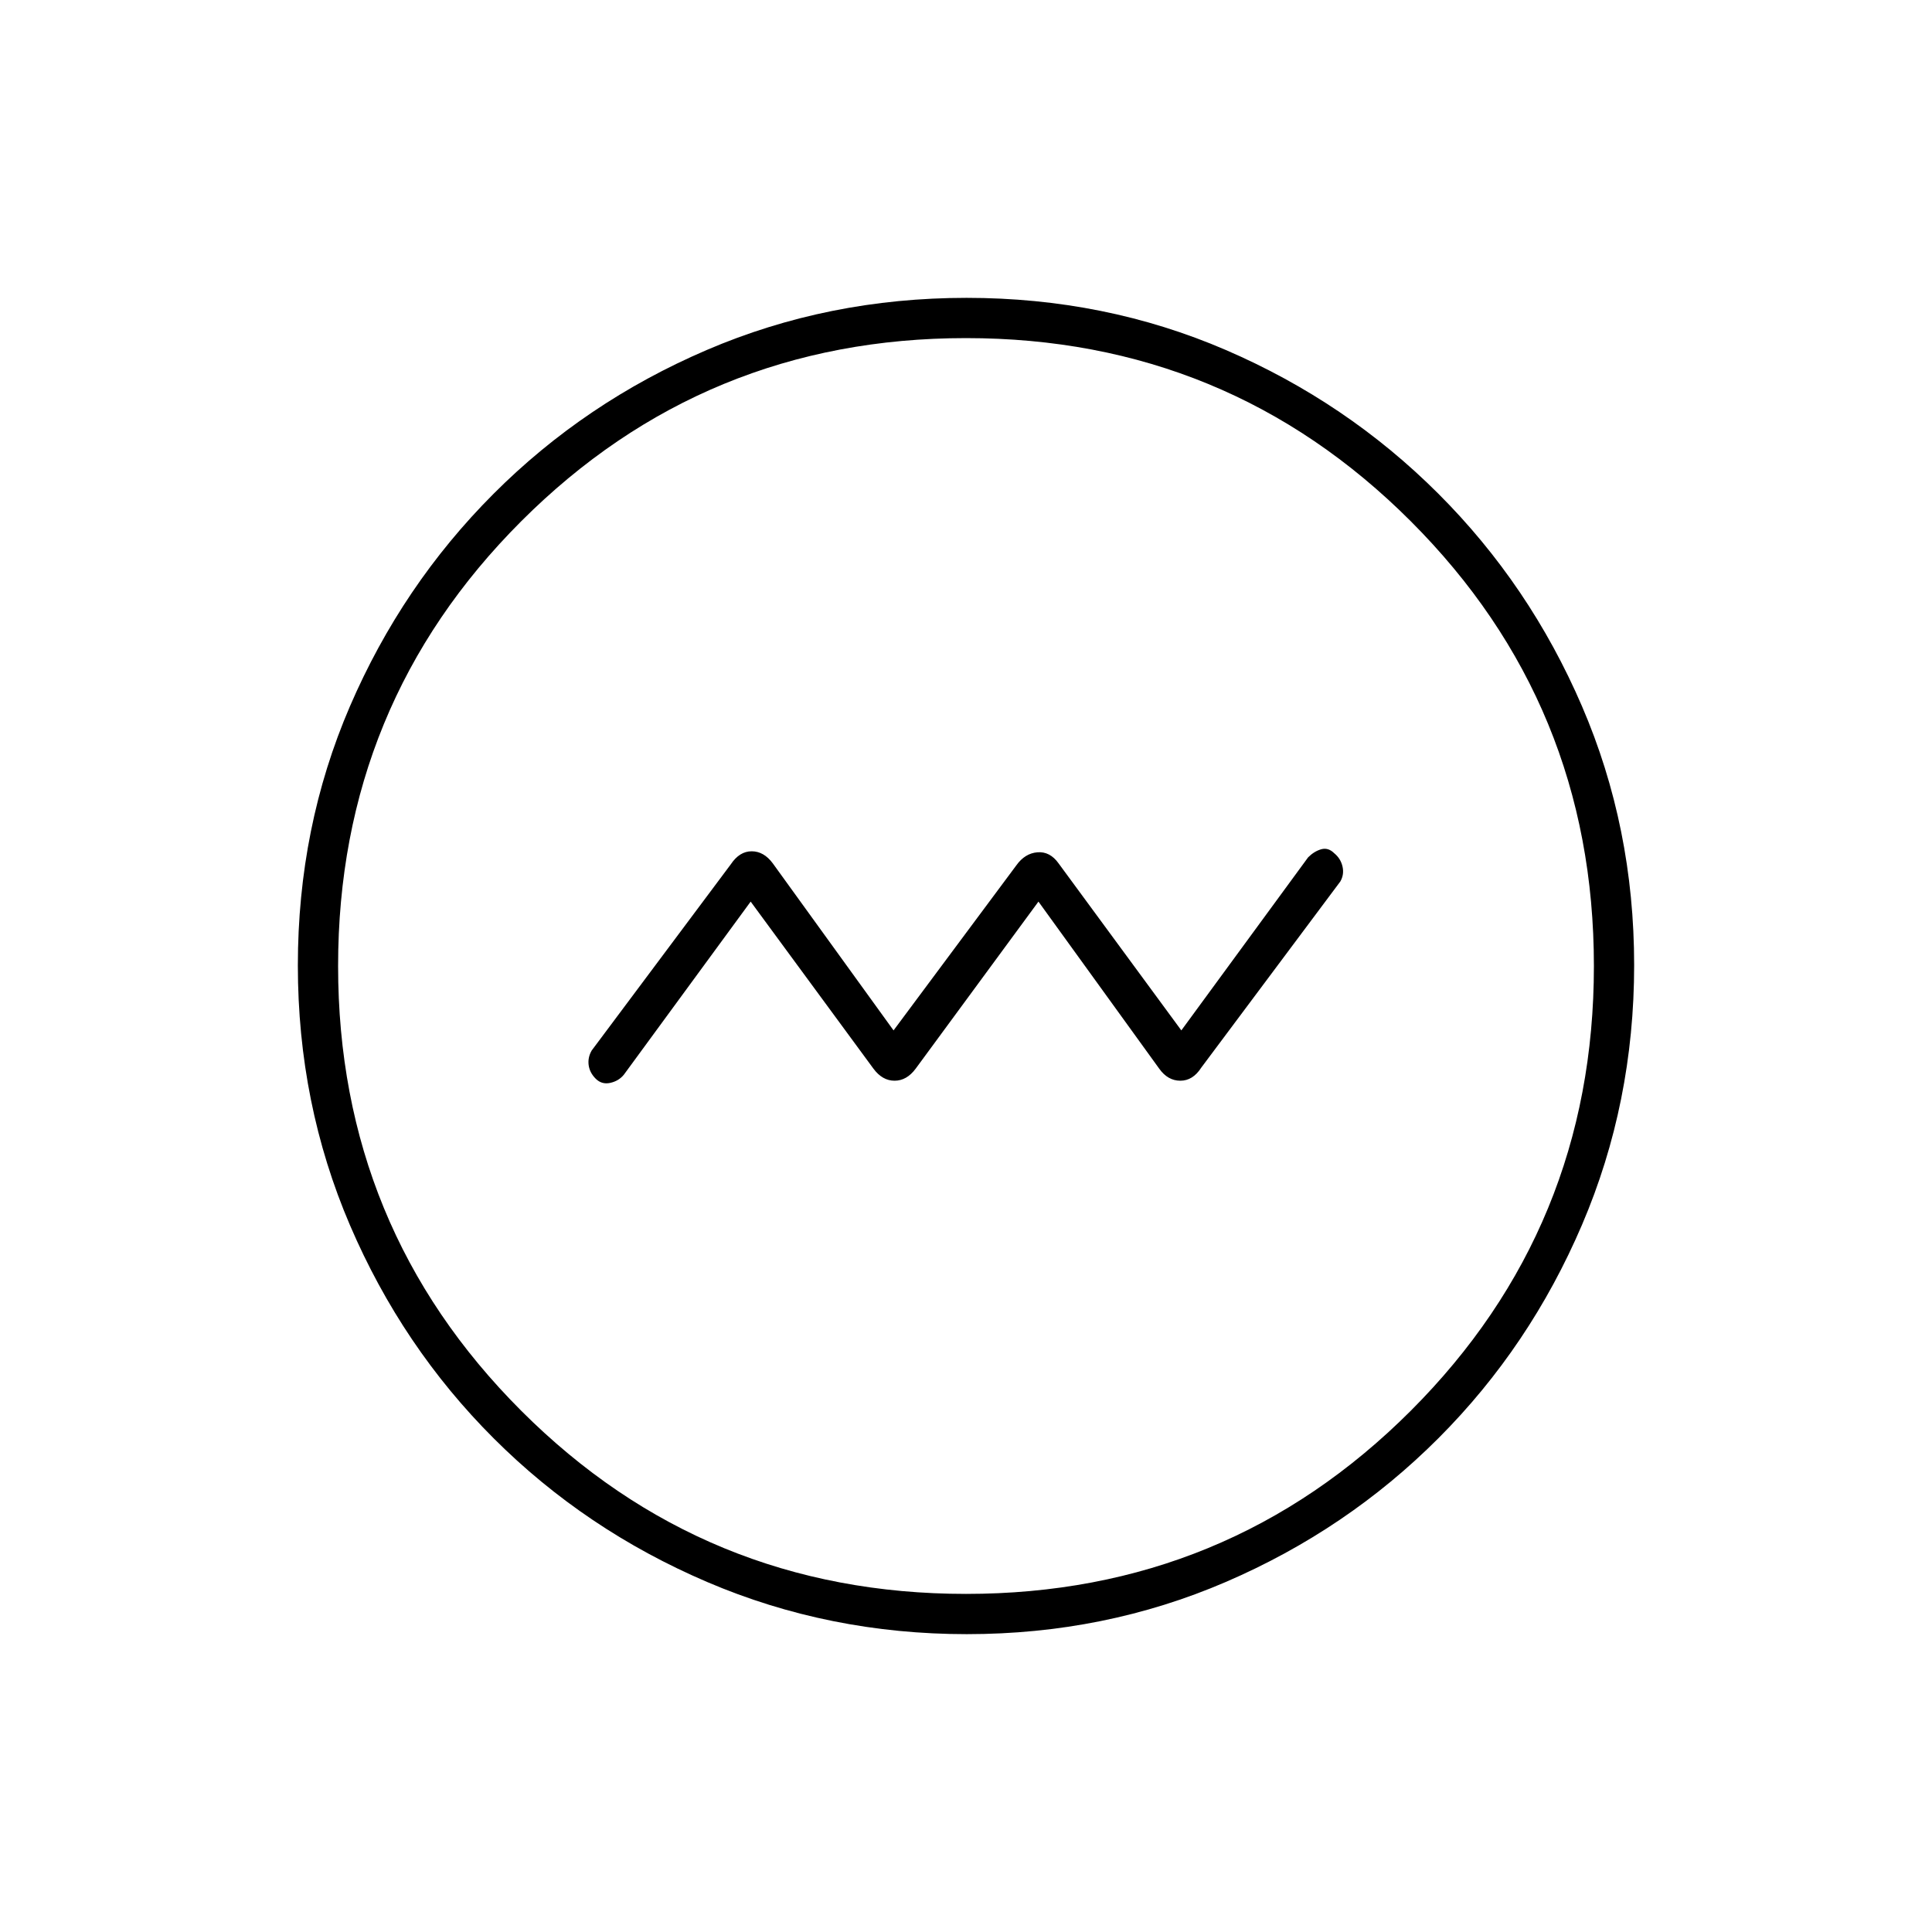 <svg xmlns="http://www.w3.org/2000/svg" height="20" viewBox="0 -960 960 960" width="20"><path d="m373-512 61 83q4.44 6 10.5 6t10.5-6l61-83 60 83q4.27 6 10.5 6t10.38-6.47L666-522q2-3.48 1.08-7.45-.92-3.98-4.08-6.55-3-3-6.5-2t-6.5 4l-63 86-61-83q-4.27-6-10.5-5.5T505-530l-61 82-60-83q-4.44-6-10.5-6t-10.37 6.47L294-438q-2 3.48-1.5 7.24.5 3.76 3.5 6.76t7.21 2.08q4.22-.92 6.79-4.08l63-86Zm107.45 364q-68.45 0-129.01-25.89-60.56-25.89-106.07-71.35-45.52-45.46-71.44-105.89Q148-411.57 148-480.28q0-68.72 25.89-128.78t71.35-105.57q45.46-45.52 105.89-71.44Q411.57-812 480.28-812q68.72 0 128.78 25.89t105.57 71.35q45.52 45.46 71.44 105.66Q812-548.9 812-480.45t-25.89 129.01q-25.89 60.56-71.35 106.07-45.46 45.52-105.66 71.44Q548.9-148 480.45-148Zm-.45-20q130 0 221-91t91-221q0-130-91-221t-221-91q-130 0-221 91t-91 221q0 130 91 221t221 91Zm0-312Z"/></svg>